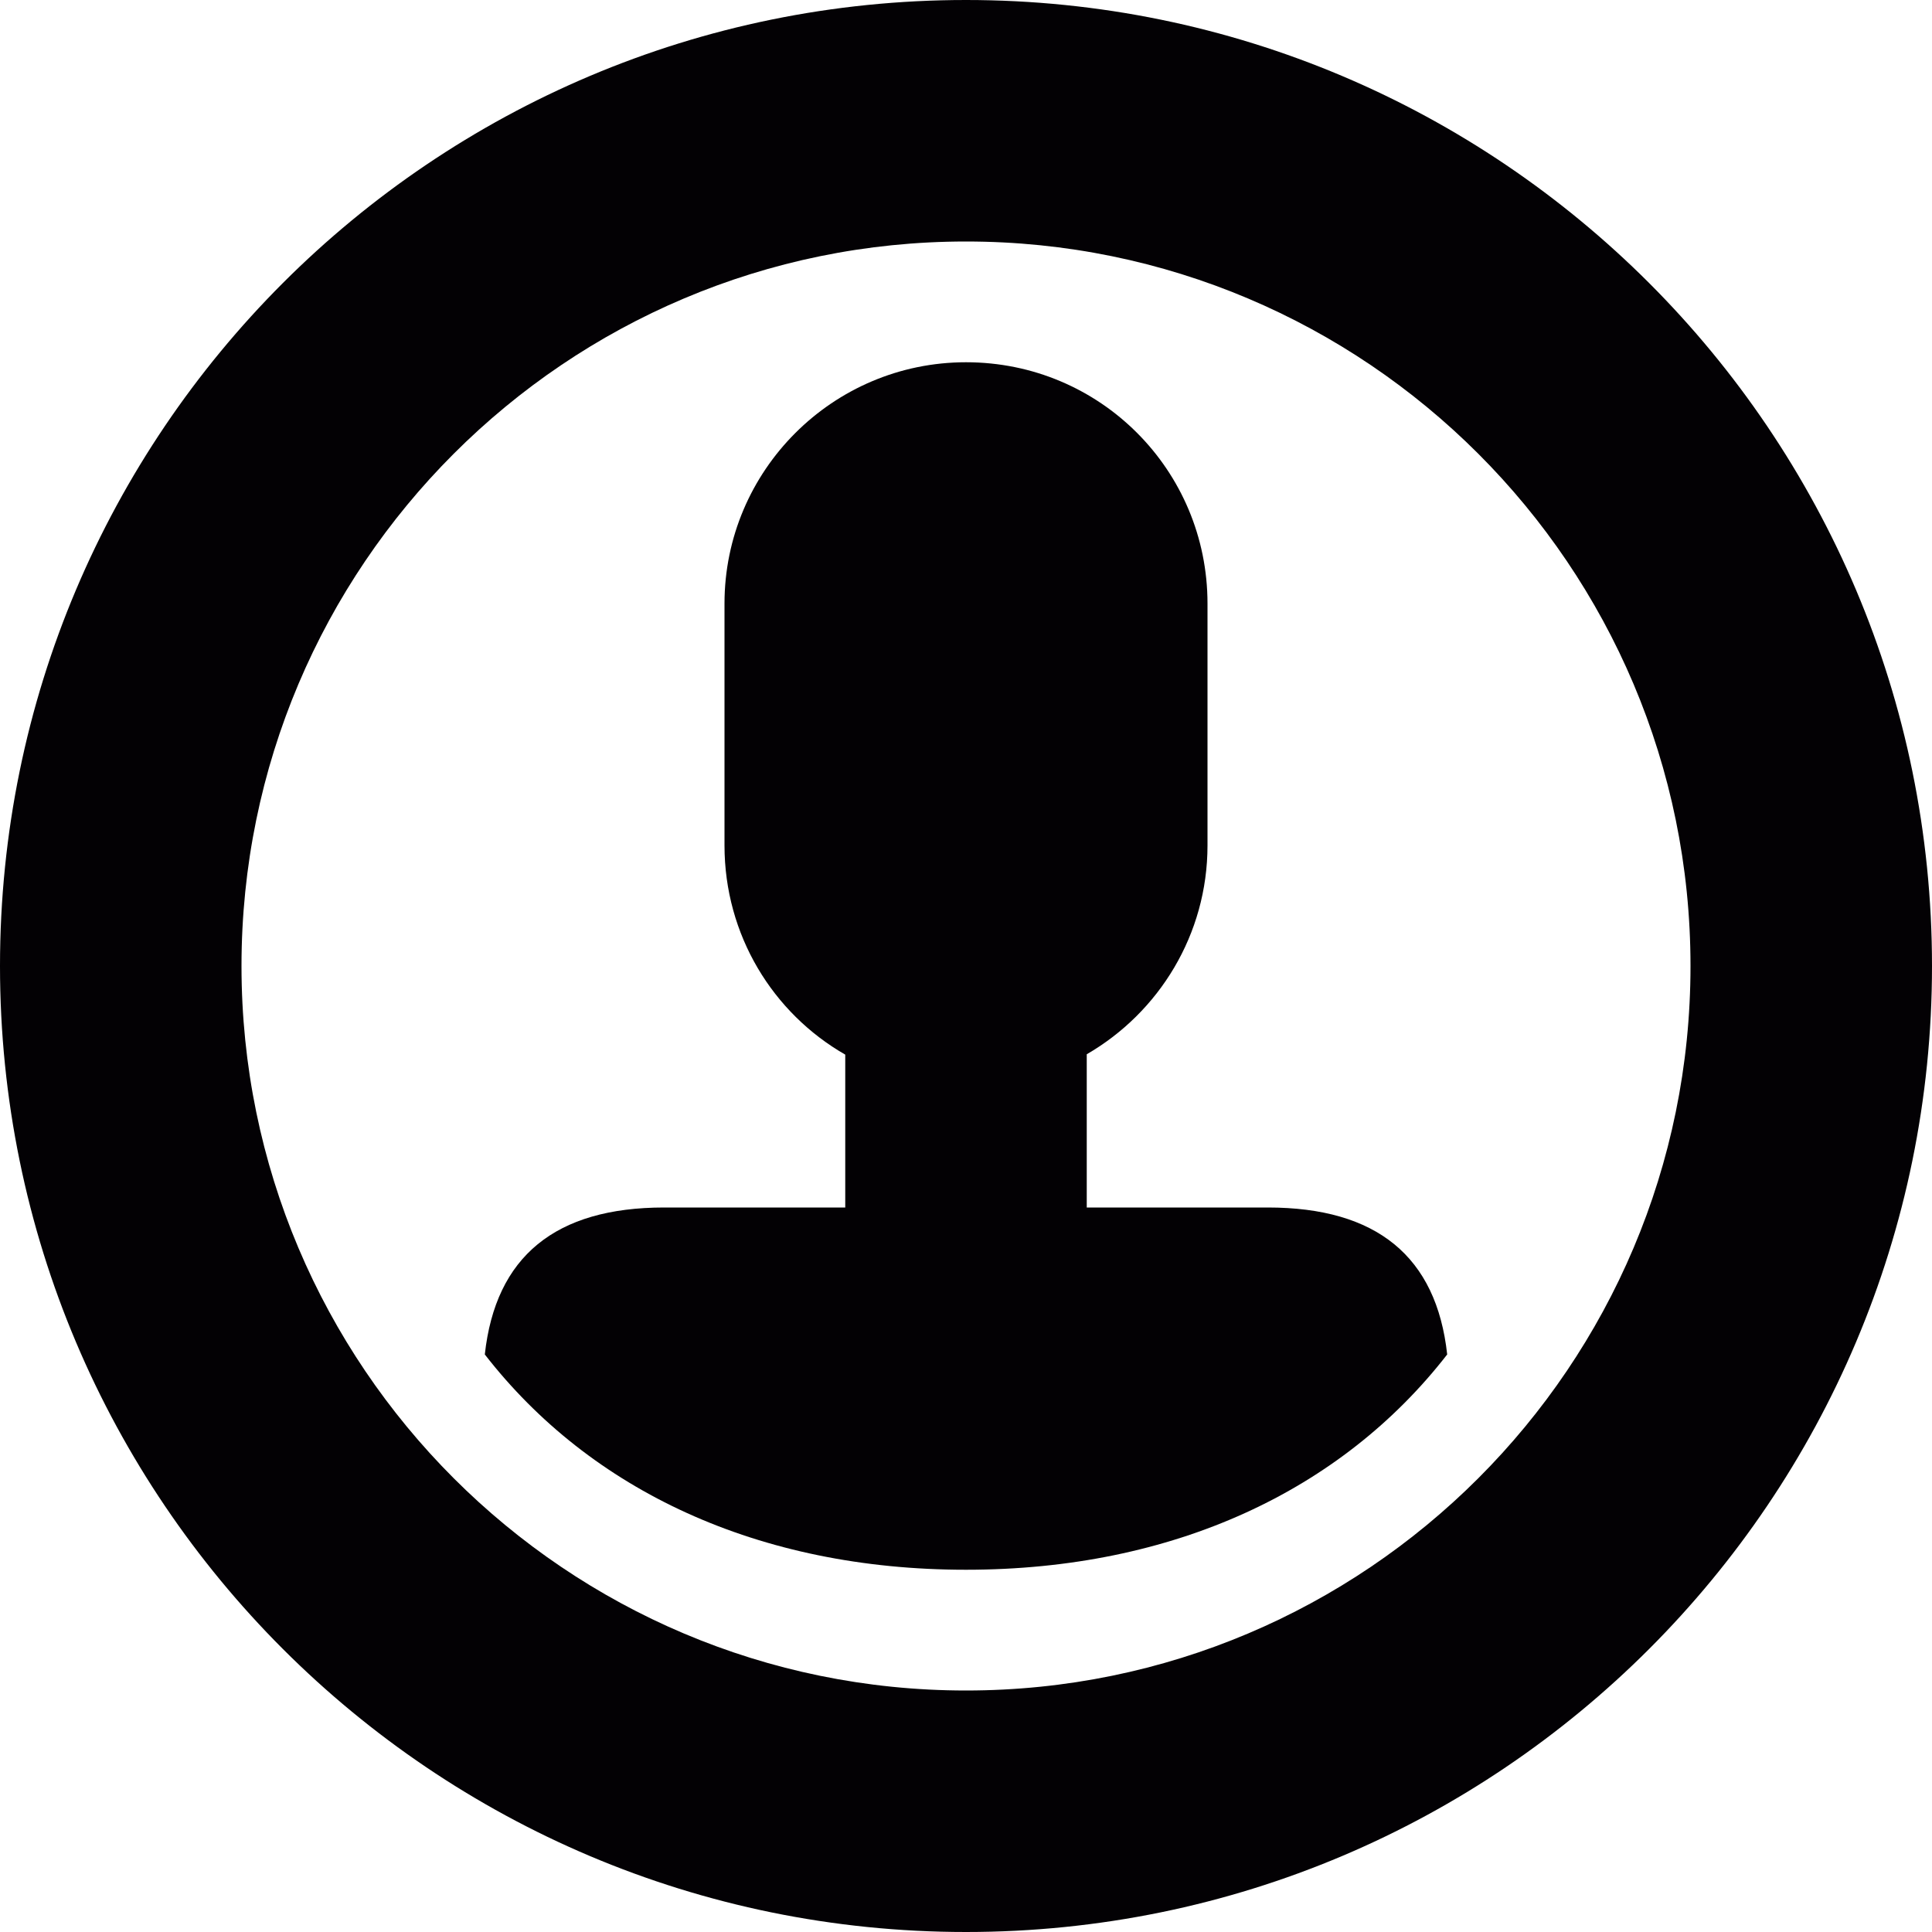 <?xml version="1.0" encoding="iso-8859-1"?>
<!-- Generator: Adobe Illustrator 18.1.1, SVG Export Plug-In . SVG Version: 6.00 Build 0)  -->
<svg version="1.1" id="Capa_1" xmlns="http://www.w3.org/2000/svg" xmlns:xlink="http://www.w3.org/1999/xlink" x="0px" y="0px"
	 viewBox="0 0 16 16" style="enable-background:new 0 0 16 16;" xml:space="preserve">
<g>
	<path style="fill:#030104;" d="M8,0C3.582,0,0,3.582,0,8s3.582,8,8,8s8-3.582,8-8S12.418,0,8,0z M8,14c-3.313,0-6-2.687-6-6
		s2.687-6,6-6s6,2.687,6,6S11.313,14,8,14z"/>
	<path style="fill:#030104;" d="M10.5,10H9V8.731c0.598-0.346,1-0.992,1-1.729V4.998C10,3.895,9.112,3,8,3C6.896,3,6,3.898,6,4.998
		v2.004C6,7.743,6.4,8.39,7,8.734V10H5.5c-0.9,0-1.396,0.405-1.485,1.217C4.889,12.343,6.28,13,8,13s3.111-0.657,3.985-1.783
		C11.896,10.405,11.4,10,10.5,10z"/>
</g>
<g>
</g>
<g>
</g>
<g>
</g>
<g>
</g>
<g>
</g>
<g>
</g>
<g>
</g>
<g>
</g>
<g>
</g>
<g>
</g>
<g>
</g>
<g>
</g>
<g>
</g>
<g>
</g>
<g>
</g>
</svg>
